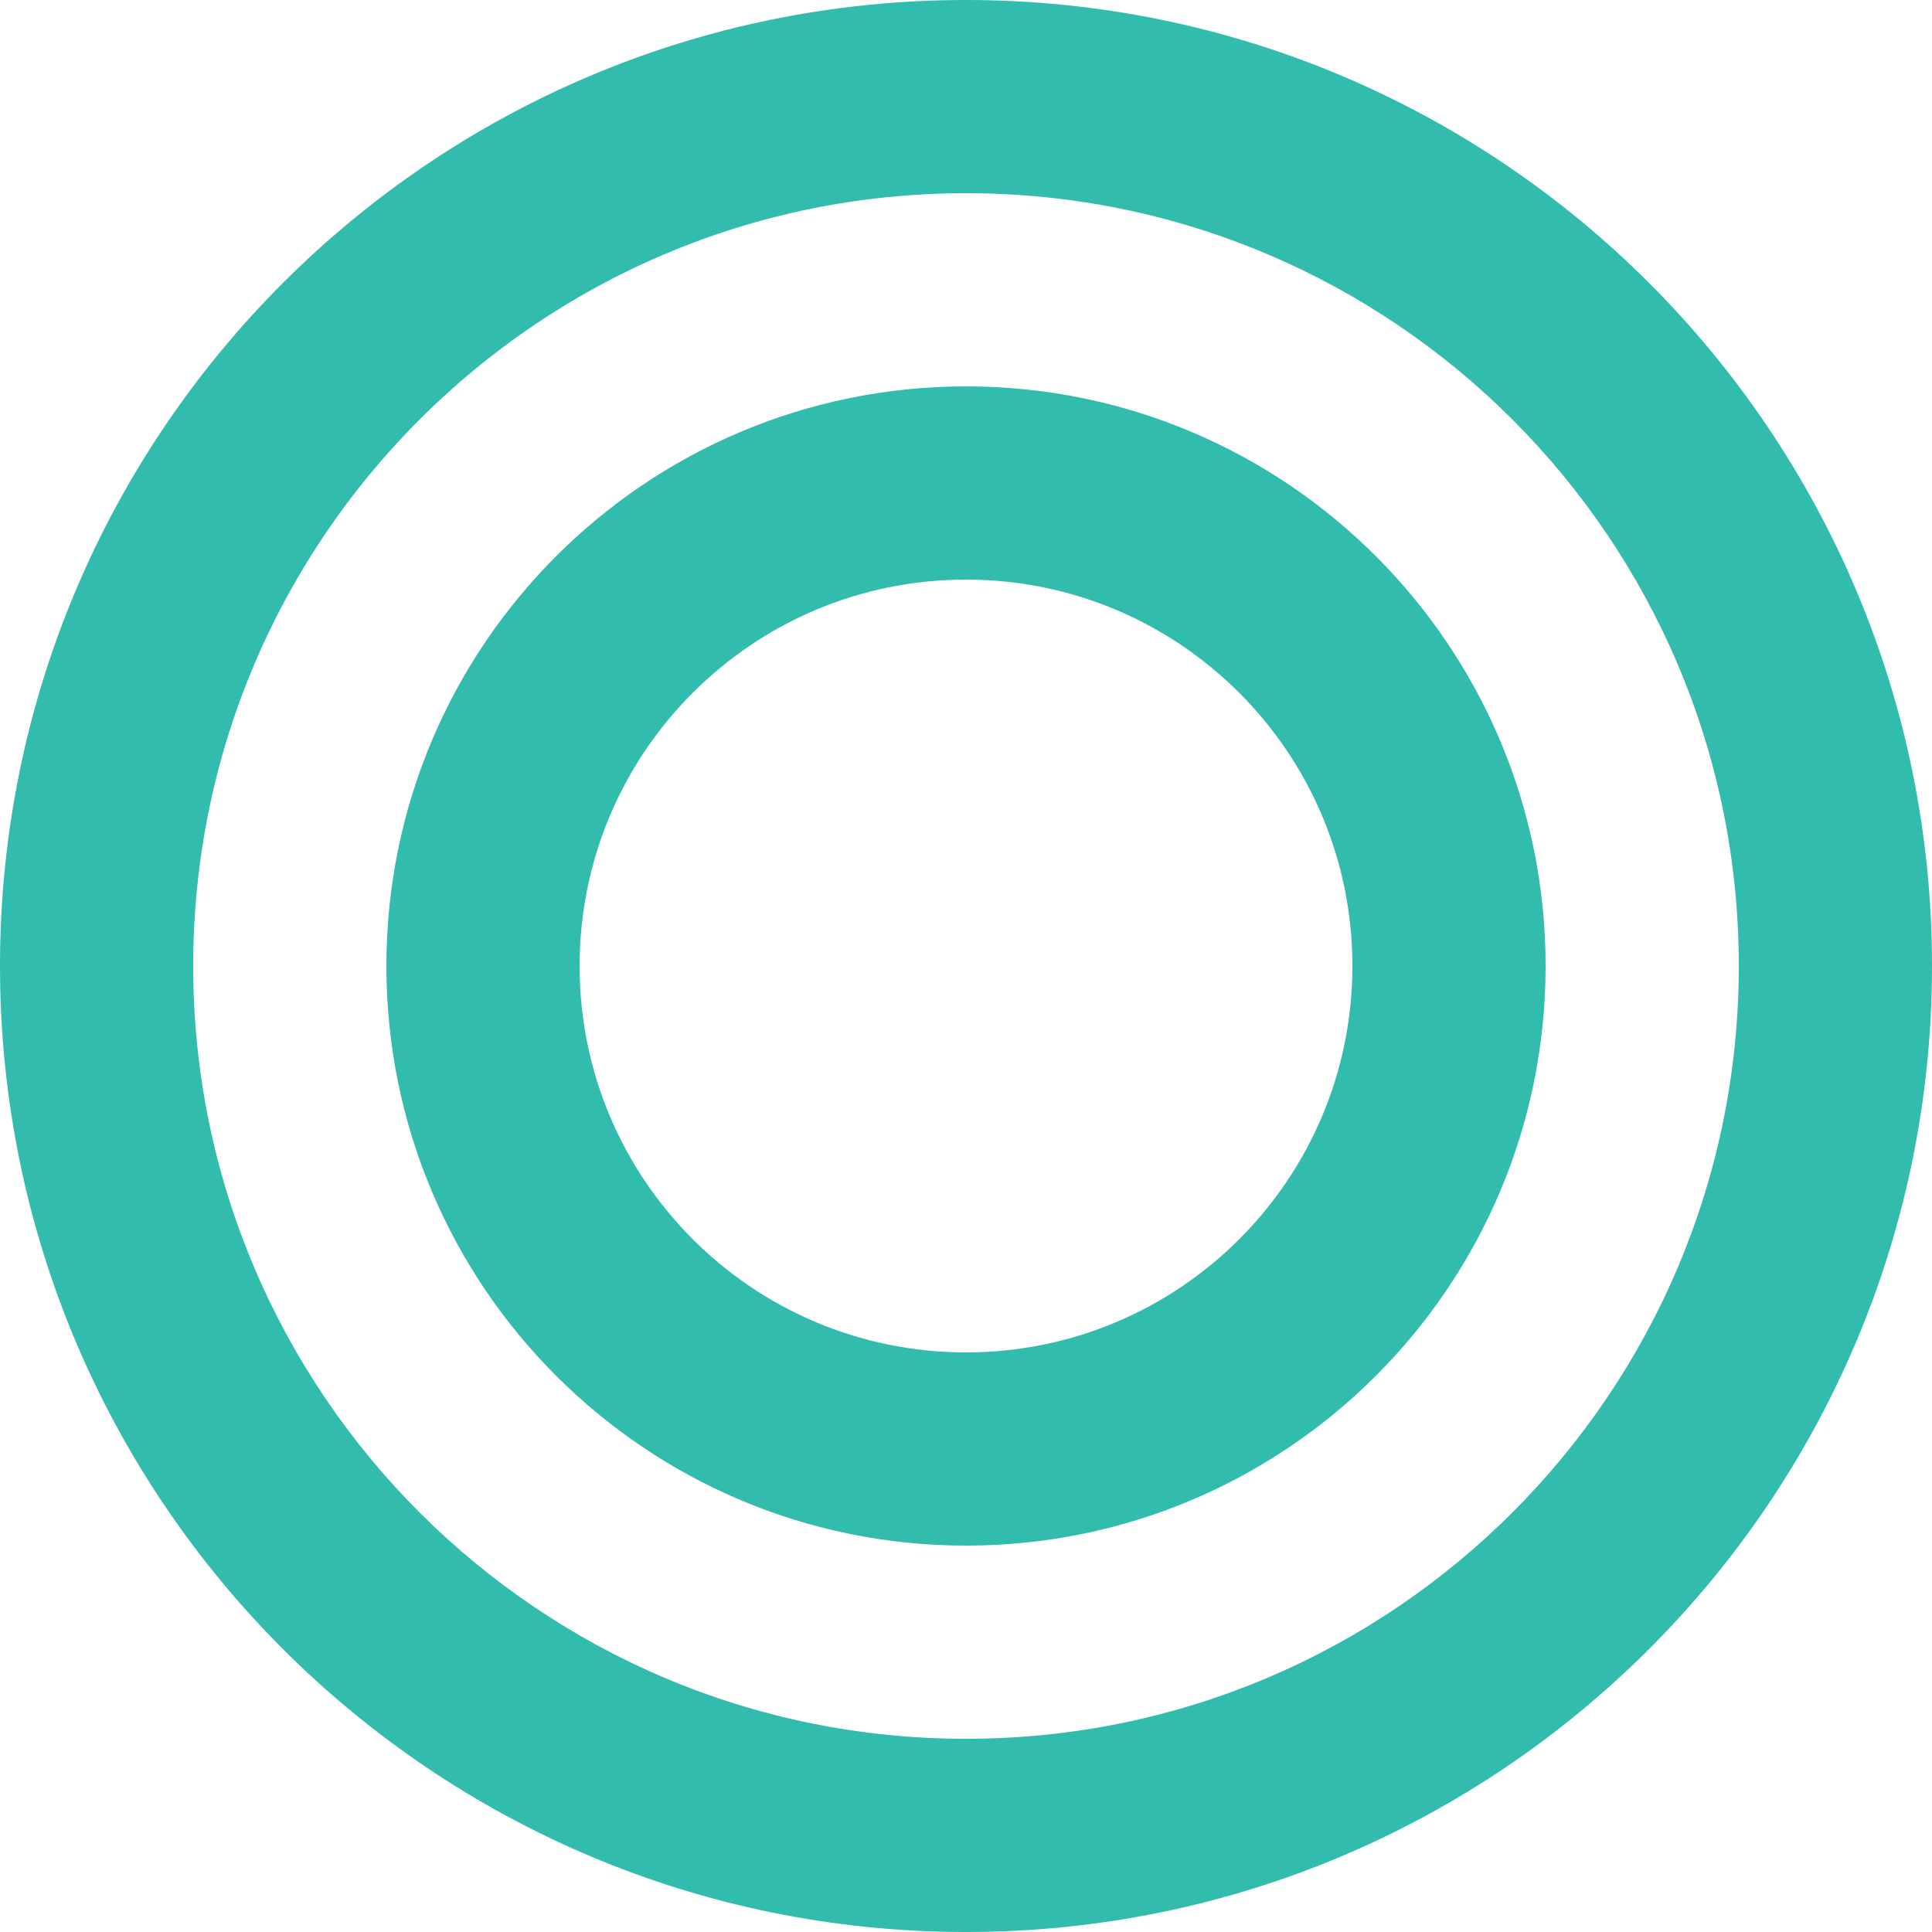 <?xml version="1.0" encoding="UTF-8"?>
<svg width="1000px" height="1000px" viewBox="0 0 1000 1000" version="1.1" xmlns="http://www.w3.org/2000/svg">
    <g stroke="none" stroke-width="1" fill="none" fill-rule="evenodd">
        <path d="M500,0 C776.142,0 1000,223.858 1000,500 C1000,776.142 776.142,1000 500,1000 C223.858,1000 0,776.142 0,500 C0,223.858 223.858,0 500,0 Z M500,100 C279.086,100 100,279.086 100,500 C100,720.914 279.086,900 500,900 C720.914,900 900,720.914 900,500 C900,279.086 720.914,100 500,100 Z" fill="#32BCAD"></path>
        <path d="M500,200 C665.685,200 800,334.315 800,500 C800,665.685 665.685,800 500,800 C334.315,800 200,665.685 200,500 C200,334.315 334.315,200 500,200 Z M500,300 C389.543,300 300,389.543 300,500 C300,610.457 389.543,700 500,700 C610.457,700 700,610.457 700,500 C700,389.543 610.457,300 500,300 Z" fill="#32BCAD"></path>
    </g>
</svg>
